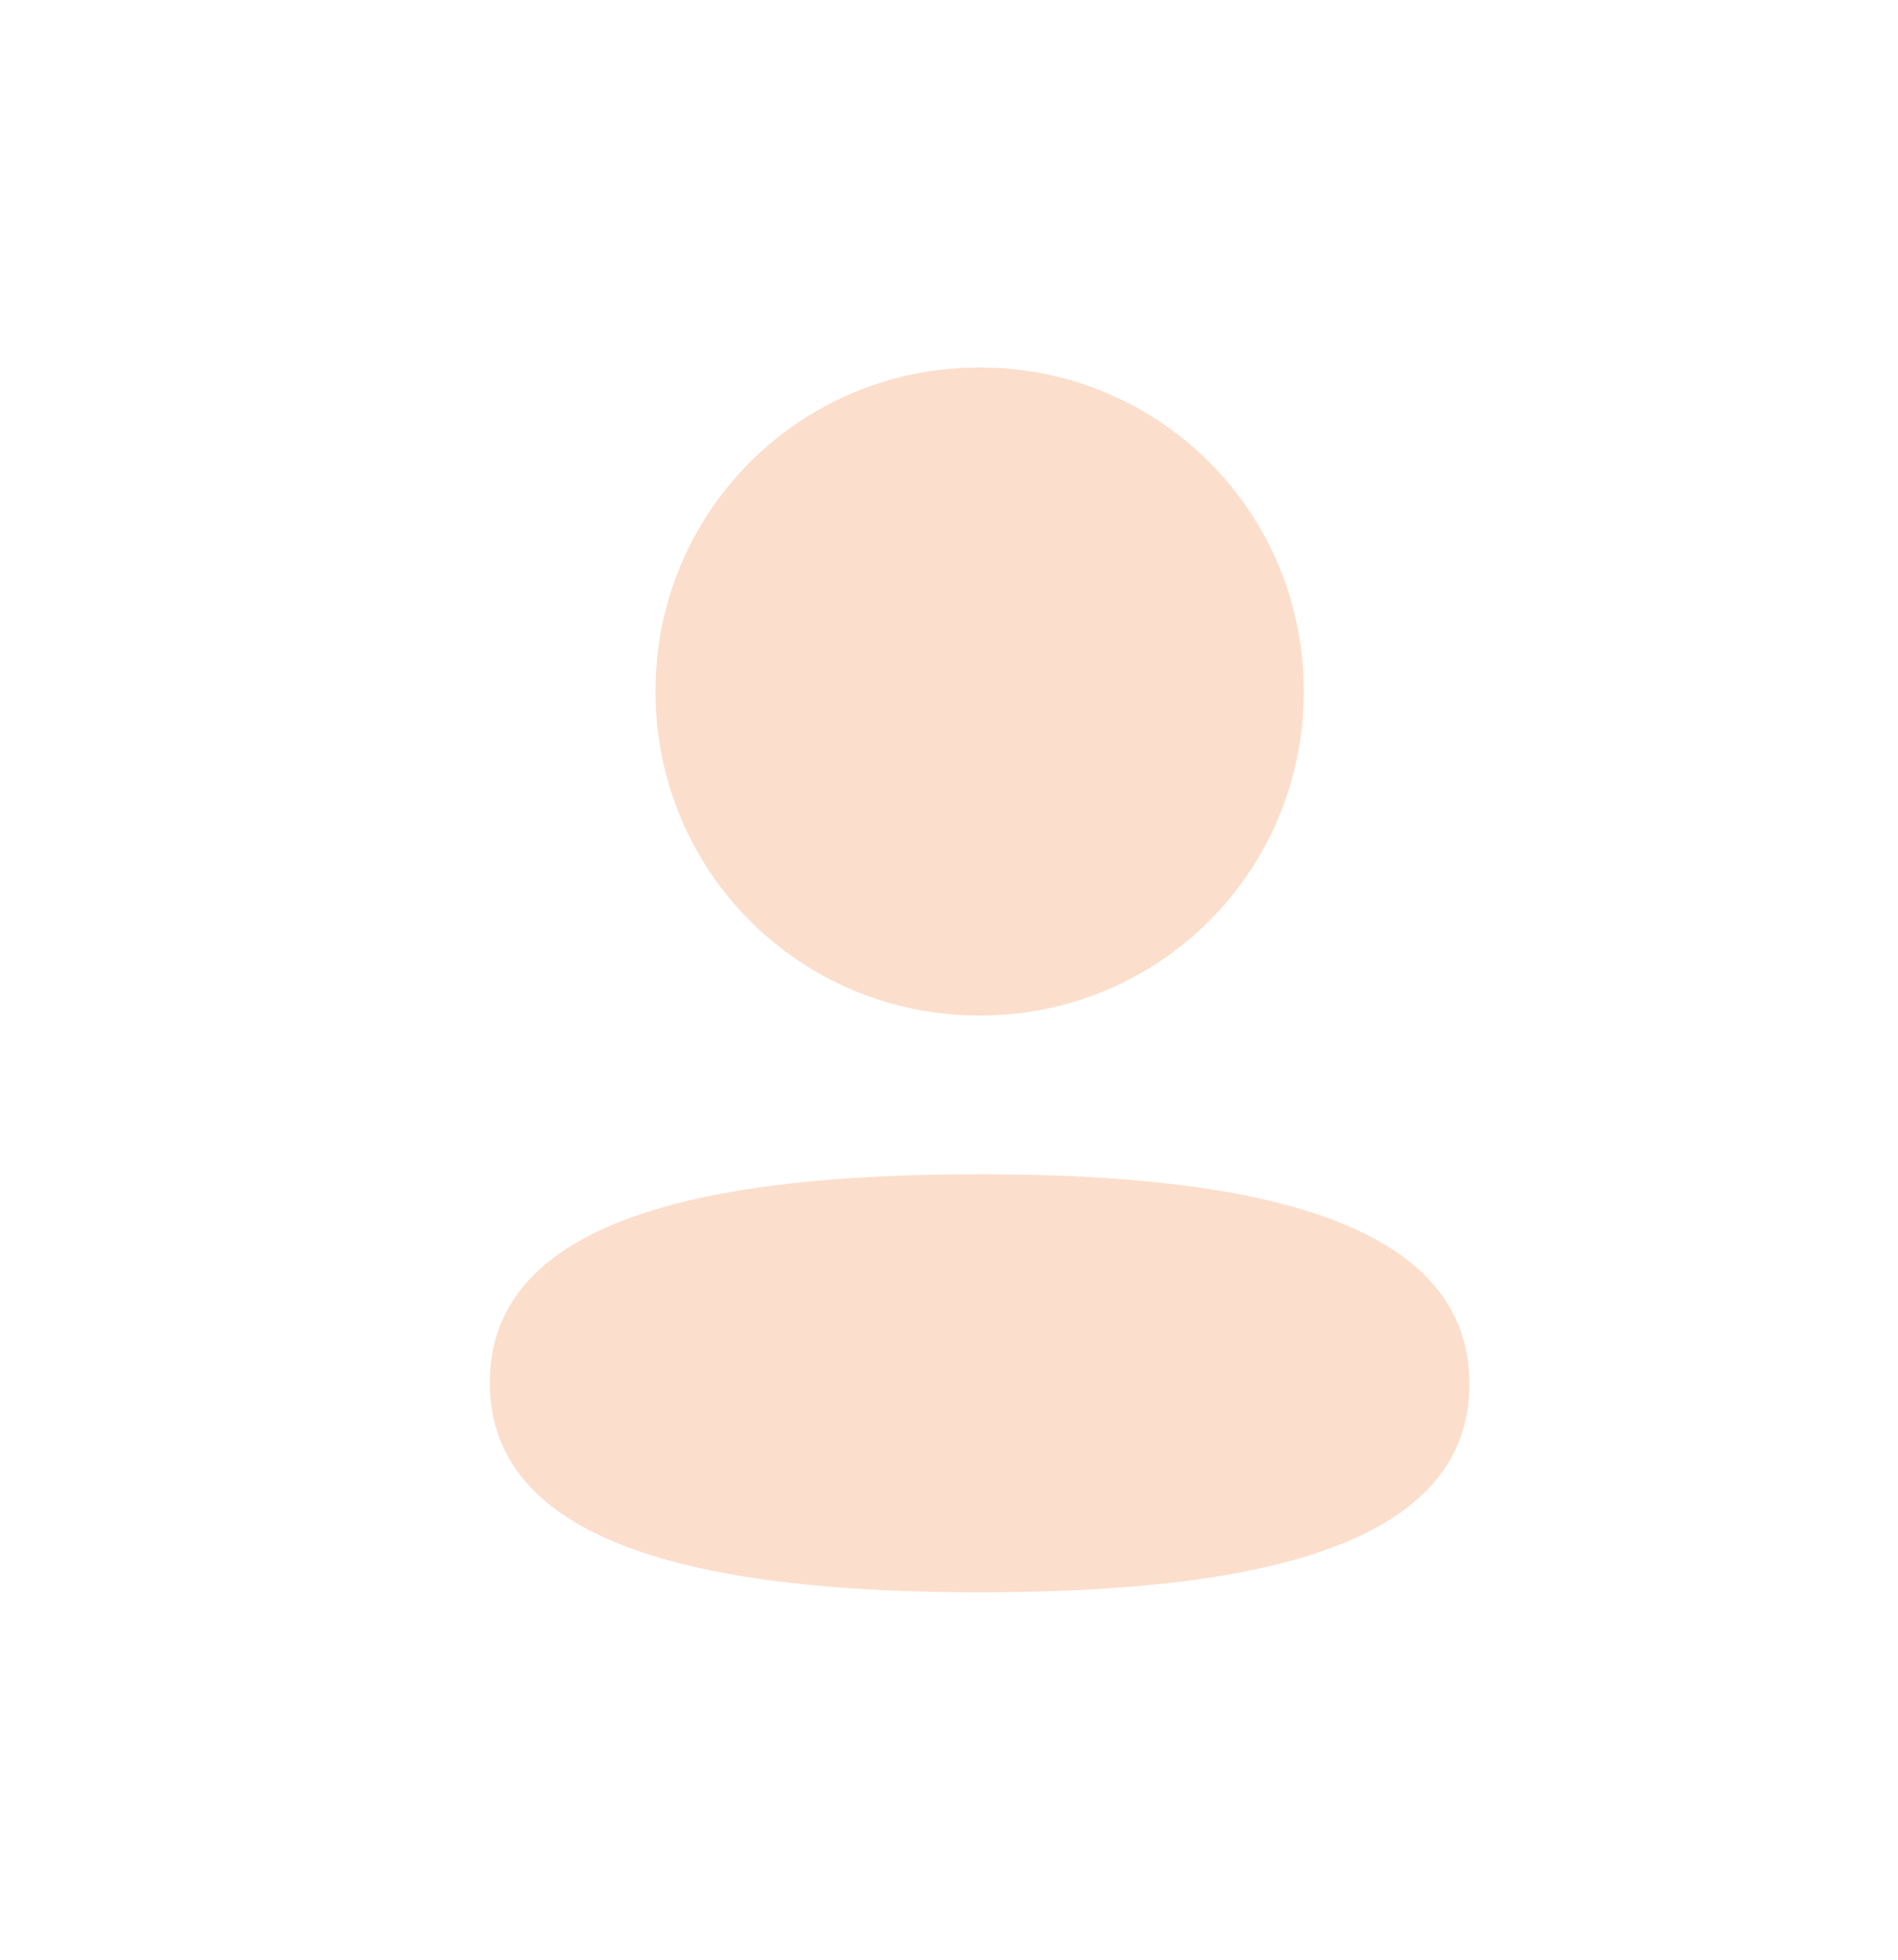 <svg width="31" height="32" viewBox="0 0 31 32" fill="none" xmlns="http://www.w3.org/2000/svg">
<path opacity="0.2" fill-rule="evenodd" clip-rule="evenodd" d="M21.294 11.291C21.294 14.228 18.939 16.583 16 16.583C13.062 16.583 10.706 14.228 10.706 11.291C10.706 8.354 13.062 6 16 6C18.939 6 21.294 8.354 21.294 11.291ZM16 26C11.662 26 8 25.295 8 22.575C8 19.854 11.685 19.174 16 19.174C20.339 19.174 24 19.879 24 22.599C24 25.32 20.315 26 16 26Z" fill="#F15C00"/>
</svg>
